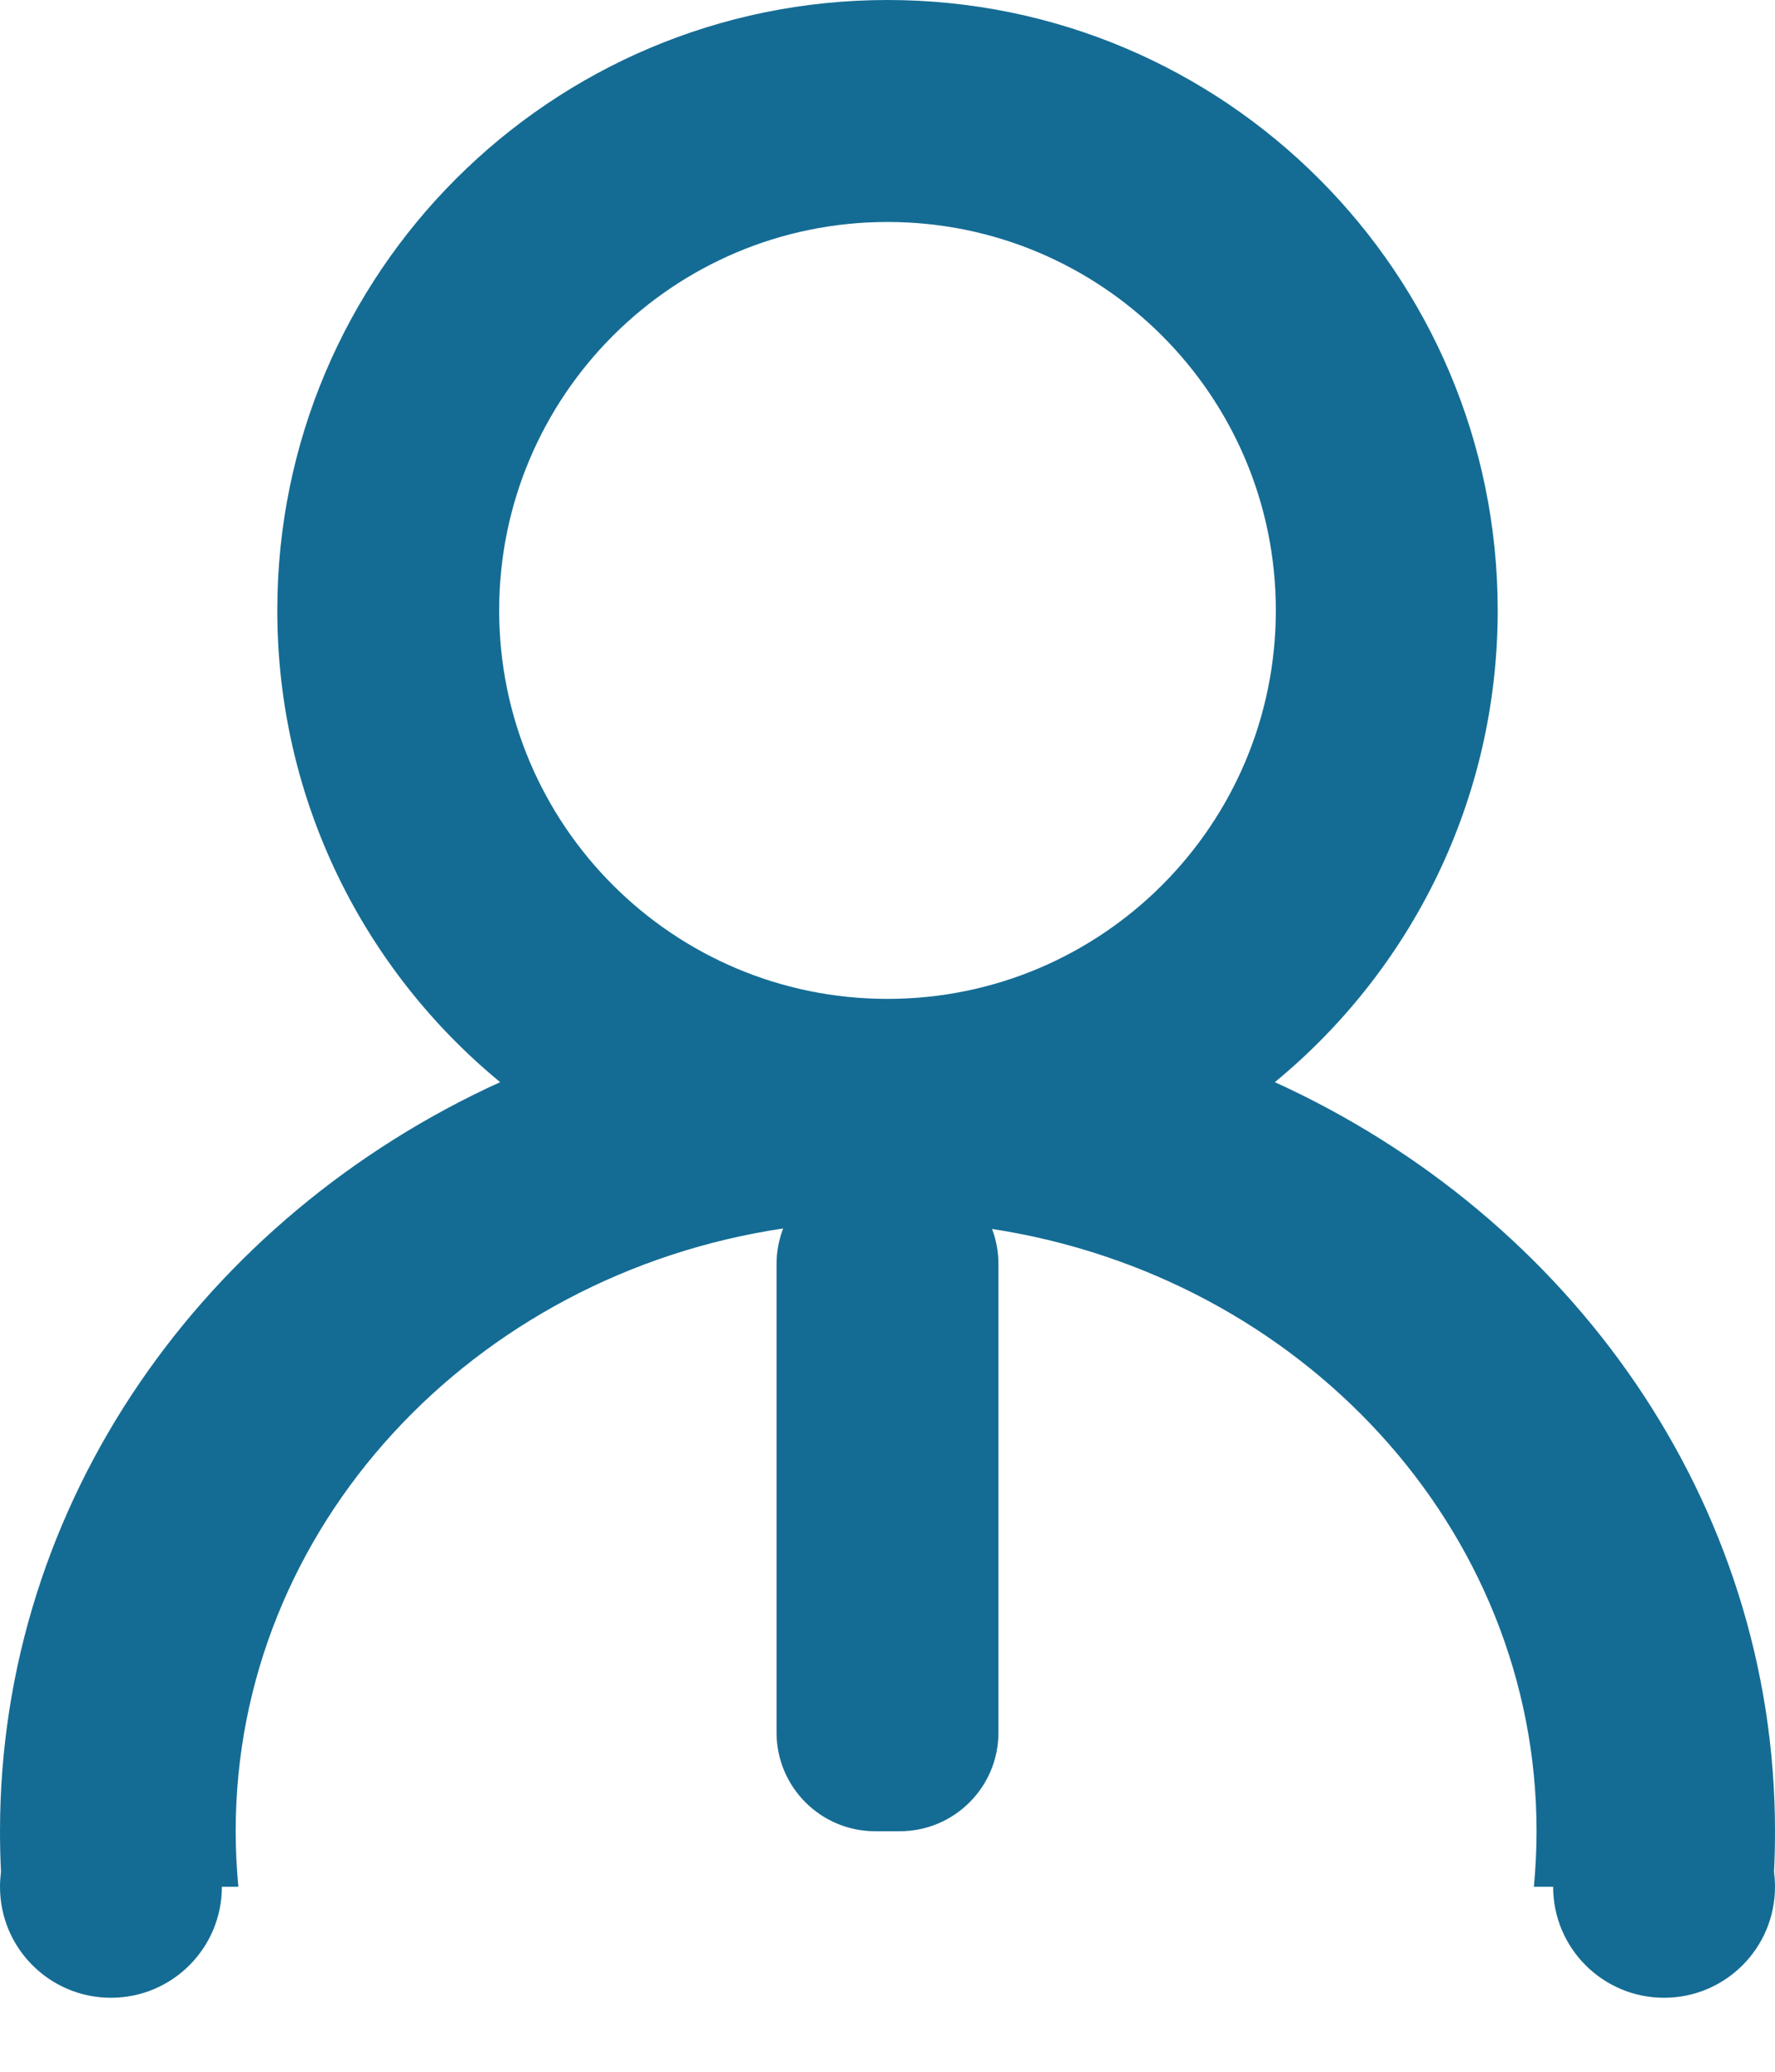 <svg width="18" height="21" viewBox="0 0 18 21" fill="none" xmlns="http://www.w3.org/2000/svg">
<path id="icon" fill-rule="evenodd" clip-rule="evenodd" d="M15.188 6.187C15.188 2.77 12.417 0 9 0C5.583 0 2.812 2.77 2.812 6.187C2.812 8.113 3.692 9.834 5.072 10.969C2.07 12.336 0 15.223 0 18.562C0 18.7 0.003 18.836 0.01 18.971C0.004 19.021 0 19.073 0 19.125C0 19.747 0.504 20.25 1.125 20.25C1.746 20.25 2.25 19.747 2.25 19.125H2.417C2.4 18.939 2.39 18.752 2.39 18.562C2.39 15.479 4.796 12.922 7.942 12.452C7.899 12.564 7.875 12.685 7.875 12.812V17.563C7.875 18.114 8.323 18.562 8.875 18.562H9.125C9.677 18.562 10.125 18.114 10.125 17.563V12.812C10.125 12.687 10.102 12.567 10.06 12.457C13.192 12.938 15.582 15.489 15.582 18.562C15.582 18.752 15.572 18.939 15.555 19.125H15.75C15.75 19.747 16.254 20.25 16.875 20.25C17.496 20.25 18 19.747 18 19.125C18 19.073 17.996 19.021 17.99 18.971C17.997 18.836 18 18.7 18 18.562C18 15.223 15.93 12.336 12.928 10.969C14.308 9.834 15.188 8.113 15.188 6.187ZM9 2.25C11.175 2.25 12.938 4.013 12.938 6.187C12.938 8.362 11.175 10.125 9 10.125C6.825 10.125 5.062 8.362 5.062 6.187C5.062 4.013 6.825 2.25 9 2.25Z" fill="#146C94"/>
</svg>
